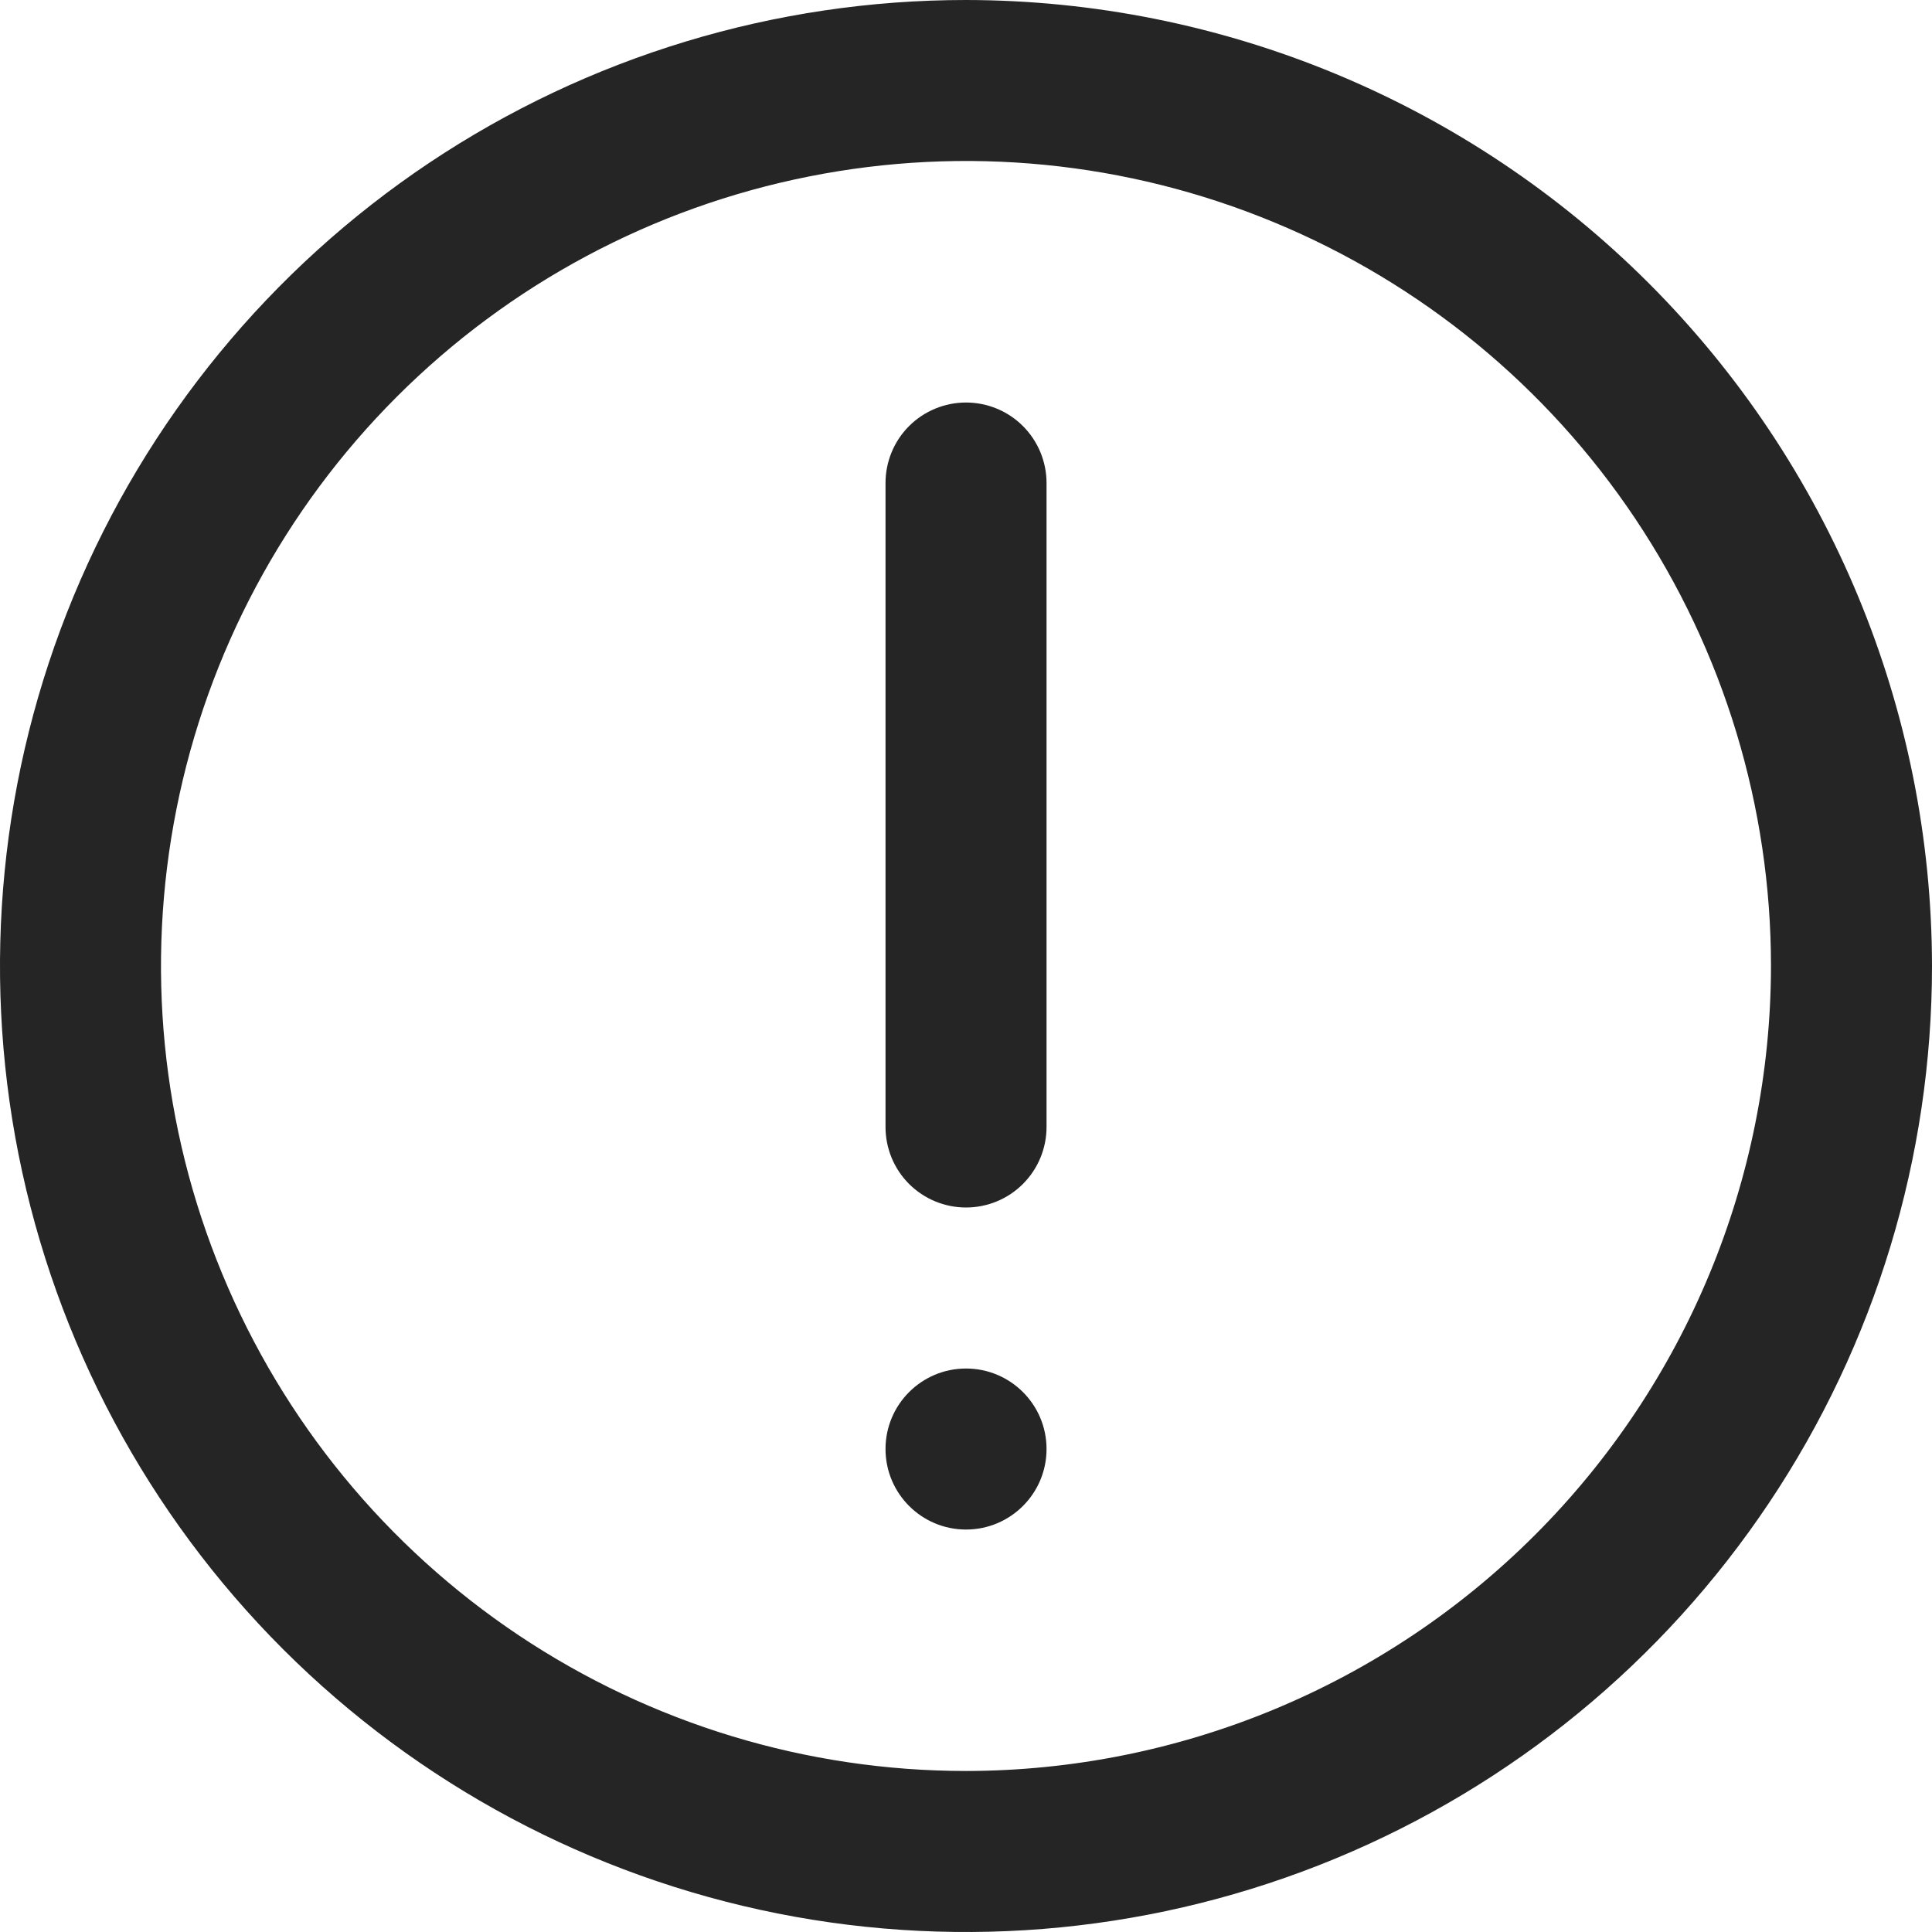 <svg width="32" height="32" viewBox="0 0 32 32" fill="none" xmlns="http://www.w3.org/2000/svg">
    <g clip-path="url(#clip0_1307_13883)">
        <path
            d="M16 0C12.835 0 9.742 0.938 7.111 2.696C4.48 4.455 2.429 6.953 1.218 9.877C0.007 12.801 -0.31 16.018 0.307 19.121C0.925 22.225 2.449 25.076 4.686 27.314C6.924 29.551 9.775 31.075 12.879 31.693C15.982 32.31 19.199 31.993 22.123 30.782C25.047 29.571 27.545 27.52 29.303 24.889C31.062 22.258 32 19.165 32 16C31.995 11.758 30.308 7.691 27.309 4.691C24.309 1.692 20.242 0.005 16 0V0ZM16 29.333C13.363 29.333 10.785 28.551 8.592 27.086C6.4 25.621 4.691 23.539 3.682 21.102C2.672 18.666 2.408 15.985 2.923 13.399C3.437 10.812 4.707 8.437 6.572 6.572C8.437 4.707 10.812 3.437 13.399 2.923C15.985 2.408 18.666 2.672 21.102 3.682C23.539 4.691 25.621 6.4 27.086 8.592C28.551 10.785 29.333 13.363 29.333 16C29.329 19.535 27.924 22.924 25.424 25.424C22.924 27.924 19.535 29.329 16 29.333Z"
            fill="#252525" />
        <path
            d="M16 6.667C15.647 6.667 15.308 6.807 15.057 7.057C14.807 7.307 14.667 7.647 14.667 8V18.667C14.667 19.02 14.807 19.36 15.057 19.61C15.308 19.86 15.647 20 16 20C16.354 20 16.693 19.86 16.943 19.61C17.193 19.36 17.334 19.02 17.334 18.667V8C17.334 7.647 17.193 7.307 16.943 7.057C16.693 6.807 16.354 6.667 16 6.667Z"
            fill="#252525" />
        <path
            d="M17.334 24C17.334 23.264 16.737 22.667 16 22.667C15.264 22.667 14.667 23.264 14.667 24C14.667 24.737 15.264 25.334 16 25.334C16.737 25.334 17.334 24.737 17.334 24Z"
            fill="#252525" />
    </g>
    <defs>
        <clipPath id="clip0_1307_13883">
            <rect width="32" height="32" fill="white" />
        </clipPath>
    </defs>
</svg>
    